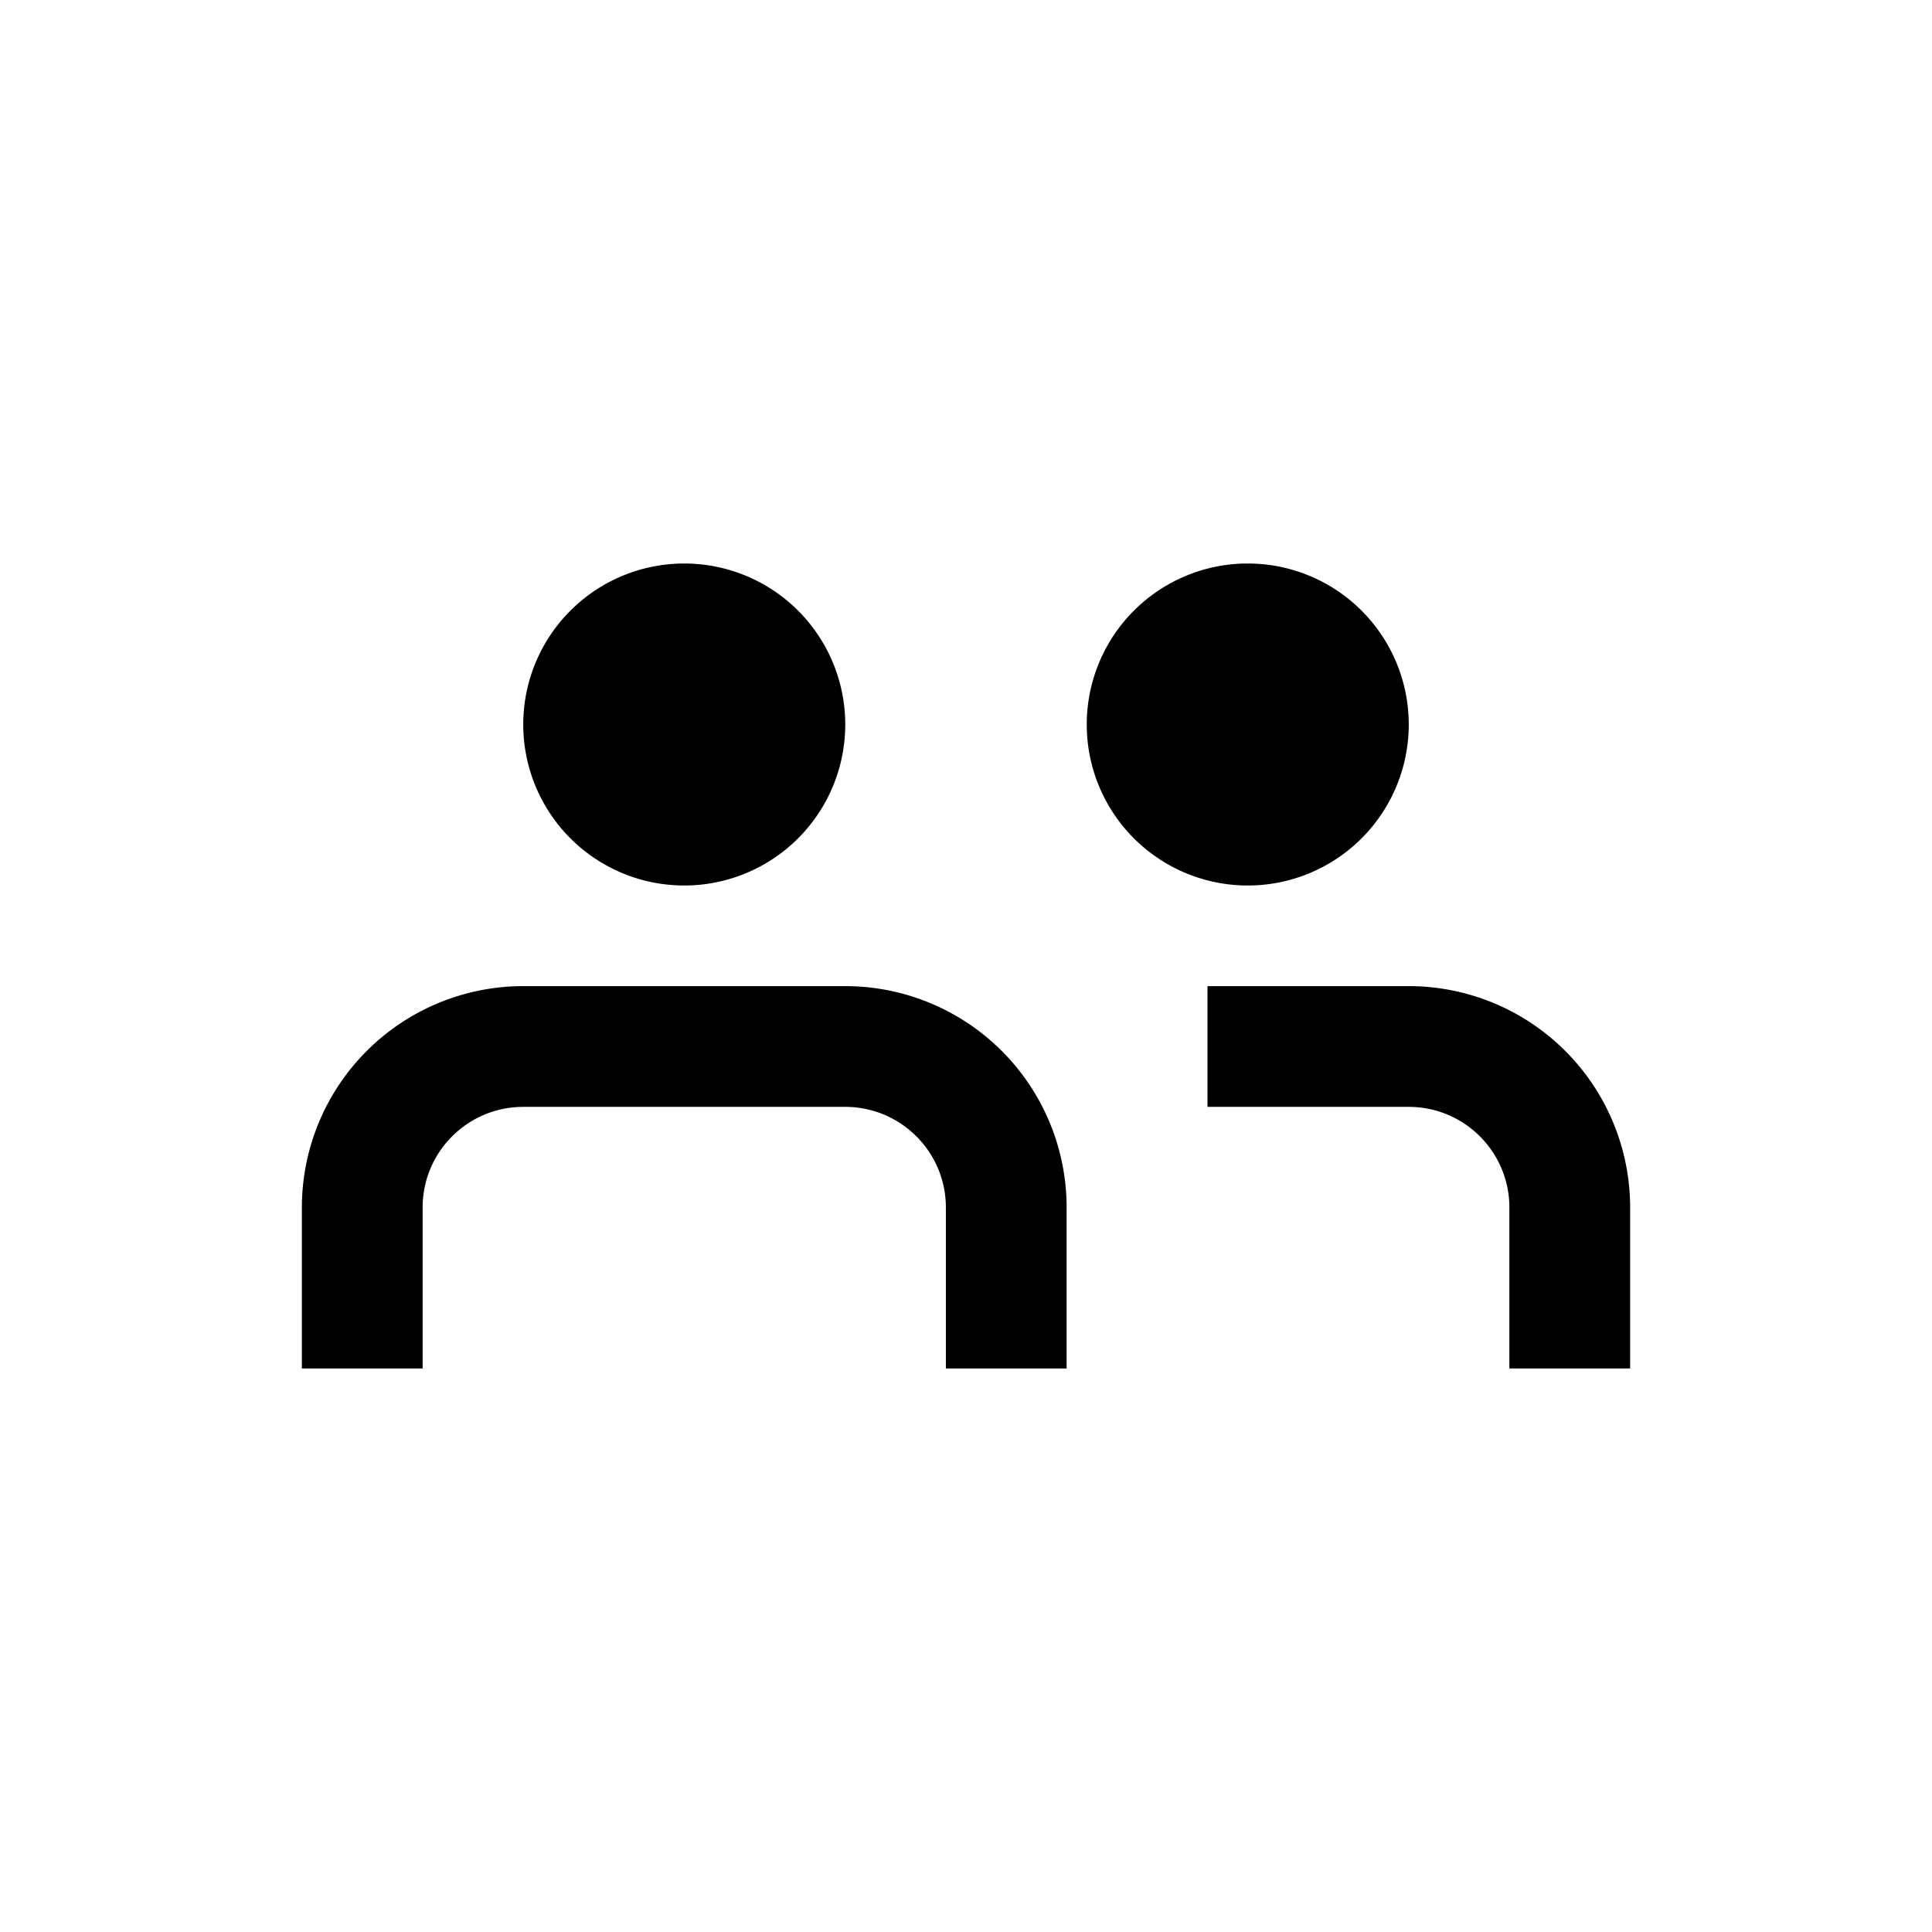 <svg xmlns="http://www.w3.org/2000/svg" viewBox="0 0 24 24"><path d="M17.5 9a2 2 0 11-4 0 2 2 0 014 0zm-4.25 8v-2a2.75 2.75 0 00-2.75-2.75h-4A2.75 2.75 0 003.75 15v2h1.5v-2c0-.69.56-1.25 1.25-1.25h4c.69 0 1.25.56 1.25 1.25v2h1.5zm7-2v2h-1.5v-2c0-.69-.56-1.25-1.25-1.25H15v-1.5h2.5A2.75 2.75 0 0120.25 15zM8.5 11a2 2 0 100-4 2 2 0 000 4z"/></svg>